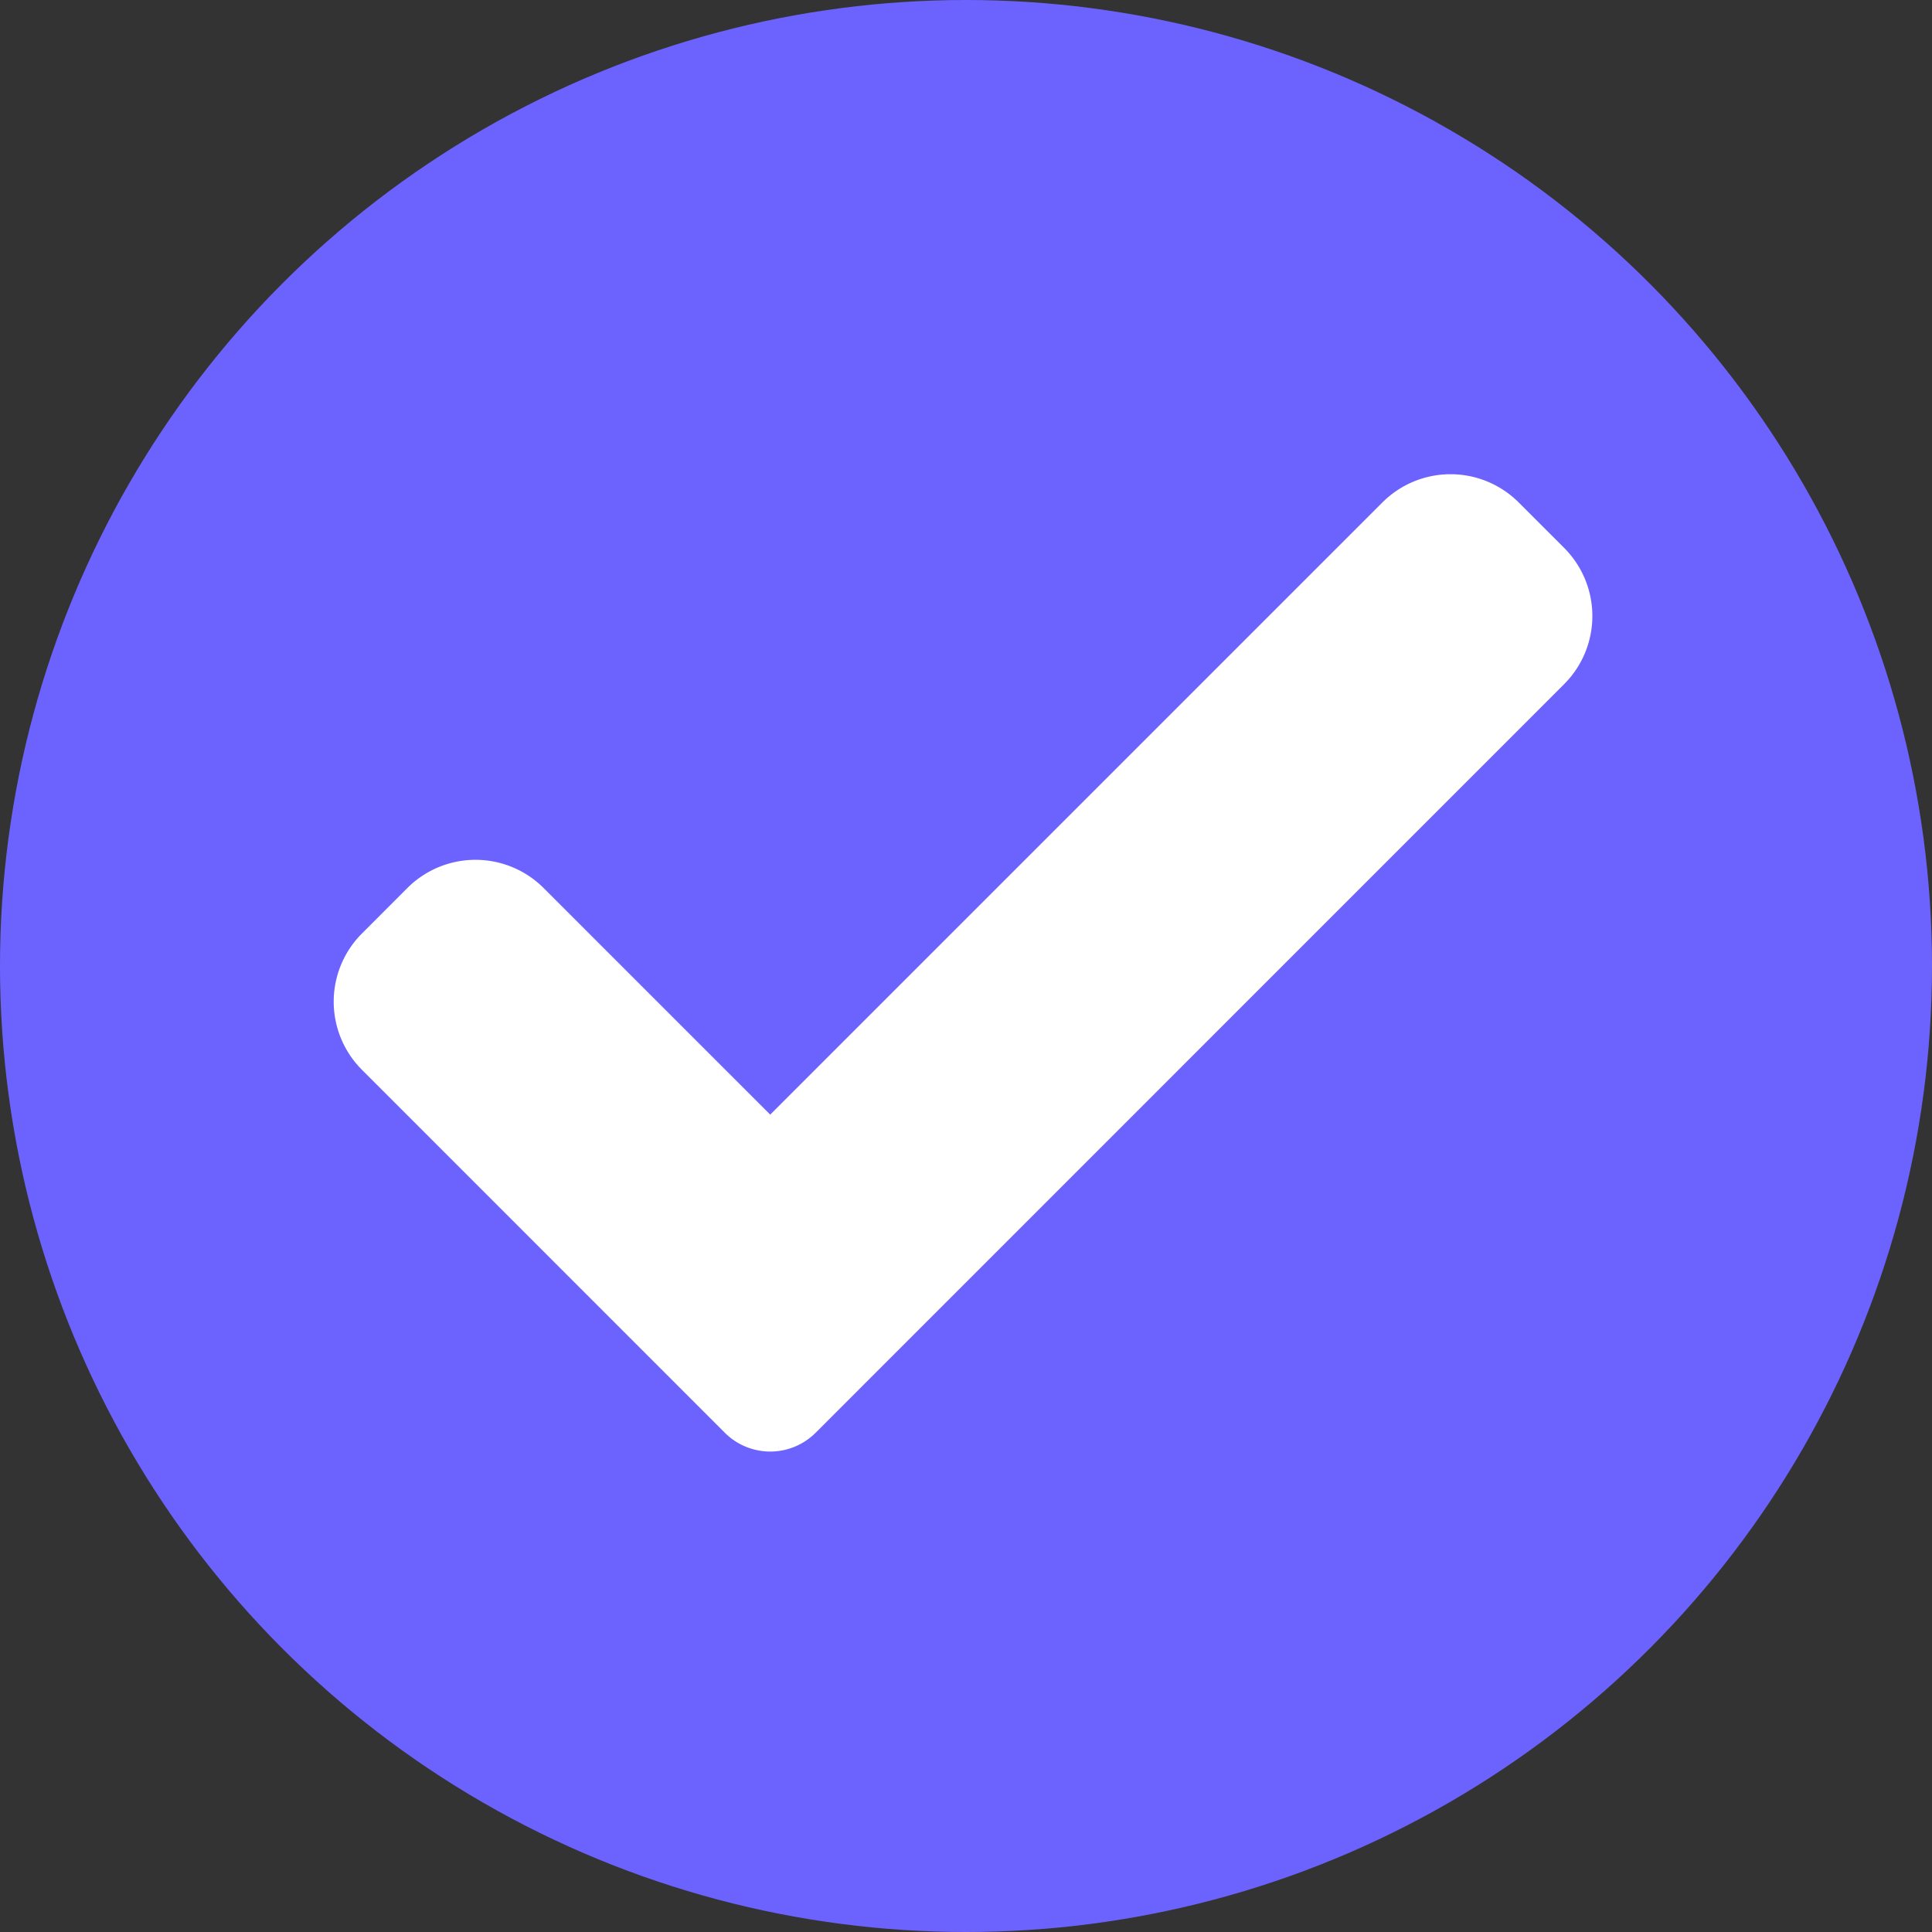 <svg xmlns="http://www.w3.org/2000/svg" width="110" height="110" viewBox="0 0 110 110">
  <rect x="0" y="0" width="110" height="110" fill="#333333" stroke="none"/>
  <circle id="Ellipse_8" data-name="Ellipse 8" cx="55" cy="55" r="55" fill="#6c63ff"/>
  <g id="check_1_" data-name="check (1)" transform="translate(16.792 22.793)">
    <path id="Path_11" data-name="Path 11" d="M29.649,58.78a3.657,3.657,0,0,1-5.174,0L3.816,38.117a5.486,5.486,0,0,1,0-7.761L6.4,27.769a5.486,5.486,0,0,1,7.761,0l12.9,12.9L61.915,5.815a5.486,5.486,0,0,1,7.761,0L72.262,8.4a5.486,5.486,0,0,1,0,7.761Z" transform="translate(0)" fill="#fff"/>
  </g>
</svg>
